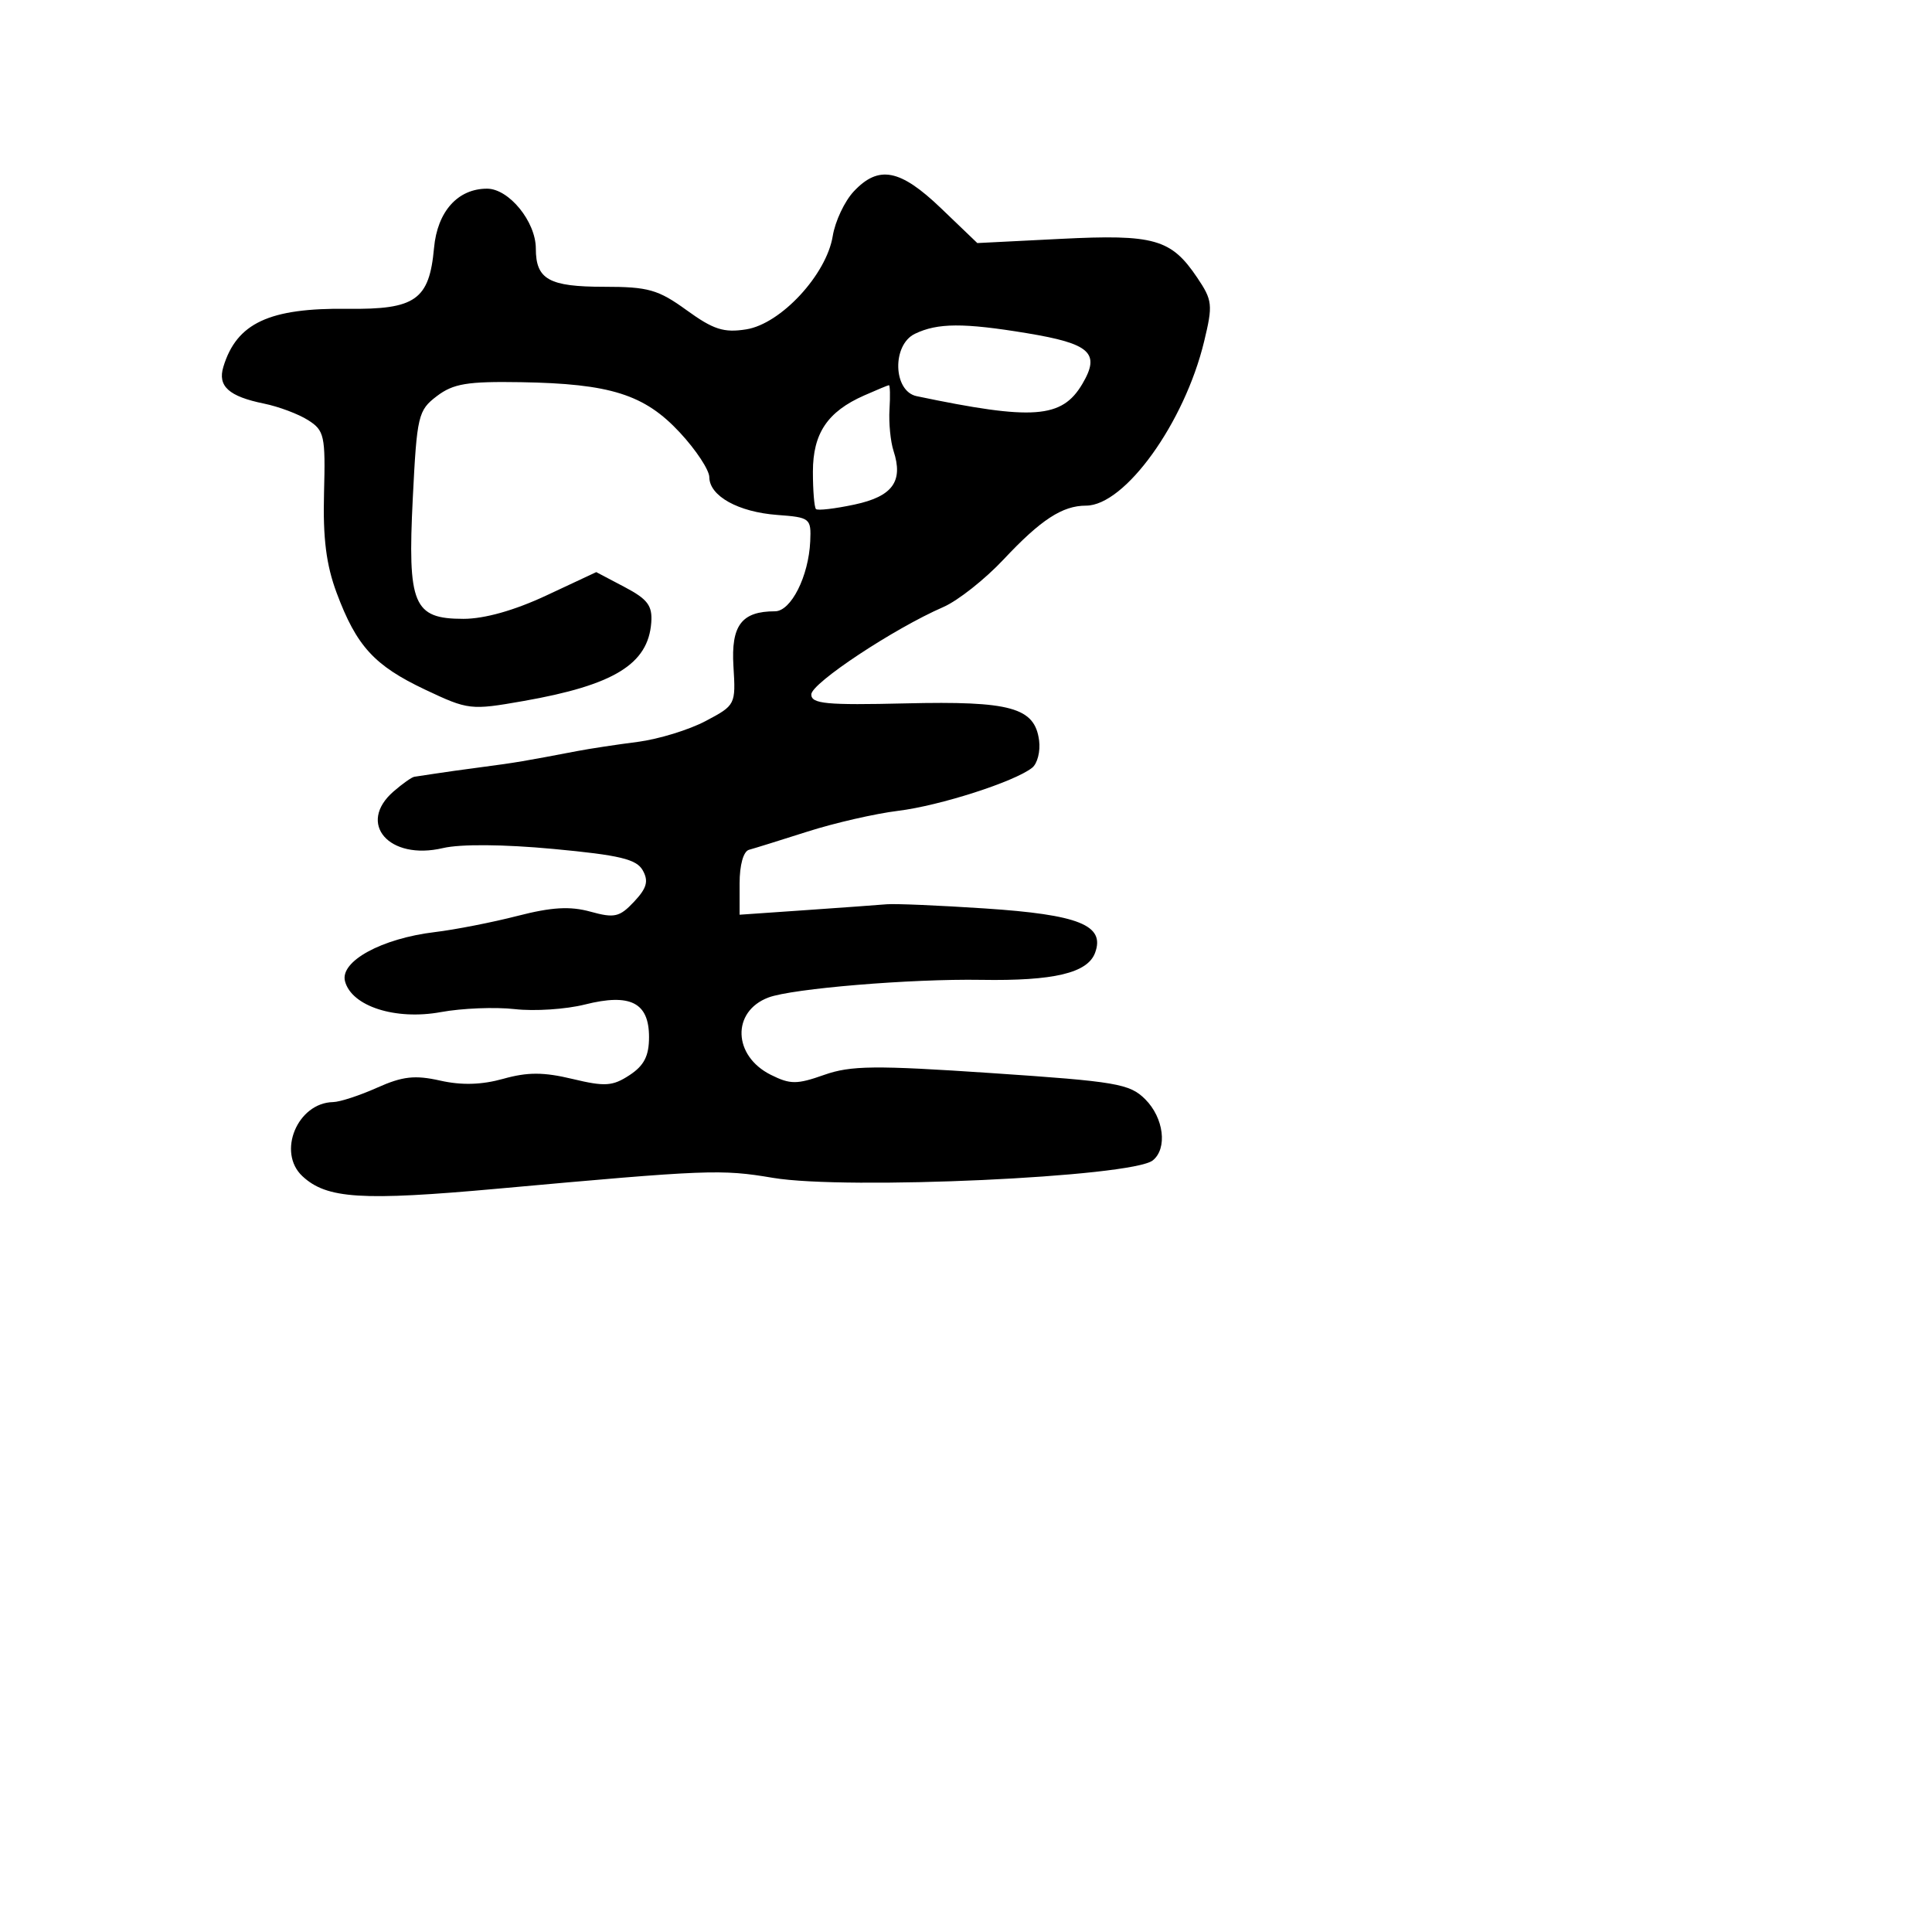 <svg xmlns="http://www.w3.org/2000/svg" width="256" height="256" viewBox="0 0 256 256" version="1.1">
	<path d="M 113.135 25.357 C 111.917 26.653, 110.661 29.317, 110.342 31.277 C 109.513 36.389, 103.473 42.910, 98.890 43.640 C 95.912 44.115, 94.531 43.673, 90.990 41.108 C 87.214 38.372, 85.903 38, 80.050 38 C 72.742 38, 71 37.025, 71 32.935 C 71 29.375, 67.437 25, 64.538 25 C 60.655 25, 57.952 28.023, 57.511 32.858 C 56.885 39.736, 55.051 41.029, 46.089 40.917 C 35.681 40.787, 31.360 42.802, 29.596 48.609 C 28.815 51.176, 30.313 52.527, 35 53.483 C 36.925 53.875, 39.546 54.860, 40.825 55.671 C 42.983 57.038, 43.135 57.735, 42.935 65.322 C 42.777 71.312, 43.225 74.855, 44.610 78.566 C 47.243 85.622, 49.601 88.198, 56.344 91.386 C 62.052 94.083, 62.357 94.118, 69.344 92.892 C 81.350 90.785, 85.884 88.005, 86.295 82.499 C 86.463 80.254, 85.818 79.395, 82.754 77.781 L 79.008 75.808 72.392 78.904 C 68.165 80.882, 64.199 82, 61.411 82 C 54.763 82, 53.990 80.155, 54.698 65.986 C 55.245 55.059, 55.407 54.370, 57.887 52.486 C 60.062 50.833, 61.924 50.524, 69 50.641 C 80.886 50.839, 85.399 52.267, 90.088 57.316 C 92.226 59.617, 93.981 62.277, 93.988 63.227 C 94.006 65.727, 97.823 67.847, 103 68.233 C 107.349 68.556, 107.495 68.674, 107.359 71.728 C 107.151 76.362, 104.816 81, 102.690 81 C 98.265 81, 96.854 82.867, 97.185 88.283 C 97.497 93.374, 97.460 93.447, 93.496 95.544 C 91.294 96.710, 87.244 97.951, 84.496 98.303 C 81.748 98.655, 78.150 99.201, 76.500 99.517 C 69.469 100.862, 68.281 101.062, 64 101.624 C 61.525 101.949, 58.600 102.358, 57.500 102.533 C 56.400 102.708, 55.231 102.885, 54.903 102.926 C 54.575 102.967, 53.337 103.840, 52.153 104.867 C 47.255 109.115, 51.558 114.057, 58.690 112.375 C 61.011 111.828, 66.730 111.872, 73.325 112.489 C 82.123 113.311, 84.342 113.843, 85.172 115.333 C 85.964 116.757, 85.707 117.683, 84.018 119.481 C 82.097 121.525, 81.422 121.679, 78.236 120.800 C 75.536 120.054, 73.103 120.196, 68.565 121.363 C 65.229 122.221, 60.304 123.186, 57.621 123.507 C 50.569 124.351, 45.025 127.381, 45.714 130.015 C 46.583 133.338, 52.399 135.211, 58.419 134.107 C 61.213 133.594, 65.624 133.418, 68.219 133.714 C 70.814 134.011, 74.989 133.737, 77.495 133.105 C 83.527 131.587, 86 132.841, 86 137.420 C 86 139.919, 85.343 141.200, 83.414 142.464 C 81.174 143.932, 80.165 143.999, 75.856 142.966 C 72.035 142.049, 69.913 142.044, 66.689 142.947 C 63.823 143.750, 61.176 143.825, 58.328 143.185 C 54.971 142.431, 53.345 142.614, 49.971 144.124 C 47.667 145.156, 45.043 146.014, 44.141 146.032 C 39.403 146.124, 36.681 152.693, 40.072 155.852 C 43.291 158.851, 47.895 159.144, 66 157.502 C 93.805 154.981, 95.551 154.912, 102.407 156.069 C 112.127 157.708, 149.994 155.970, 152.750 153.758 C 154.716 152.181, 154.215 148.124, 151.750 145.660 C 149.691 143.602, 147.963 143.307, 131.414 142.192 C 115.931 141.148, 112.735 141.182, 109.202 142.429 C 105.586 143.705, 104.713 143.704, 102.141 142.420 C 97.108 139.909, 96.924 134.020, 101.822 132.174 C 104.969 130.987, 120.721 129.680, 130 129.835 C 139.629 129.995, 144.112 128.932, 145.103 126.252 C 146.455 122.596, 142.985 121.199, 130.500 120.374 C 124.450 119.974, 118.600 119.724, 117.500 119.820 C 116.400 119.915, 111.563 120.266, 106.750 120.599 L 98 121.205 98 117.071 C 98 114.610, 98.506 112.801, 99.250 112.601 C 99.938 112.416, 103.425 111.331, 107 110.190 C 110.575 109.048, 115.975 107.810, 119 107.439 C 124.549 106.757, 134.427 103.584, 136.766 101.731 C 137.462 101.180, 137.876 99.552, 137.686 98.114 C 137.109 93.750, 133.941 92.870, 120 93.202 C 109.488 93.453, 107.500 93.264, 107.500 92.018 C 107.500 90.531, 118.446 83.285, 125 80.433 C 126.925 79.596, 130.525 76.750, 133 74.109 C 137.913 68.867, 140.775 67, 143.899 67 C 149.052 67, 156.945 56.036, 159.549 45.260 C 160.727 40.385, 160.663 39.795, 158.627 36.775 C 155.178 31.657, 152.952 31.027, 140.531 31.652 L 129.500 32.207 124.699 27.603 C 119.275 22.402, 116.430 21.849, 113.135 25.357 M 121.230 44.230 C 118.168 45.705, 118.337 51.840, 121.457 52.493 C 136.911 55.729, 140.713 55.449, 143.415 50.874 C 145.837 46.775, 144.483 45.538, 136.056 44.146 C 127.680 42.763, 124.232 42.782, 121.230 44.230 M 114.500 52.403 C 109.649 54.544, 107.714 57.425, 107.714 62.510 C 107.714 65.006, 107.897 67.230, 108.120 67.453 C 108.343 67.676, 110.637 67.408, 113.218 66.858 C 118.272 65.780, 119.721 63.793, 118.399 59.750 C 117.995 58.513, 117.754 56.038, 117.863 54.250 C 117.973 52.462, 117.936 51.018, 117.781 51.039 C 117.627 51.061, 116.150 51.674, 114.500 52.403" stroke="none" fill="black" fill-rule="evenodd"/>
</svg>